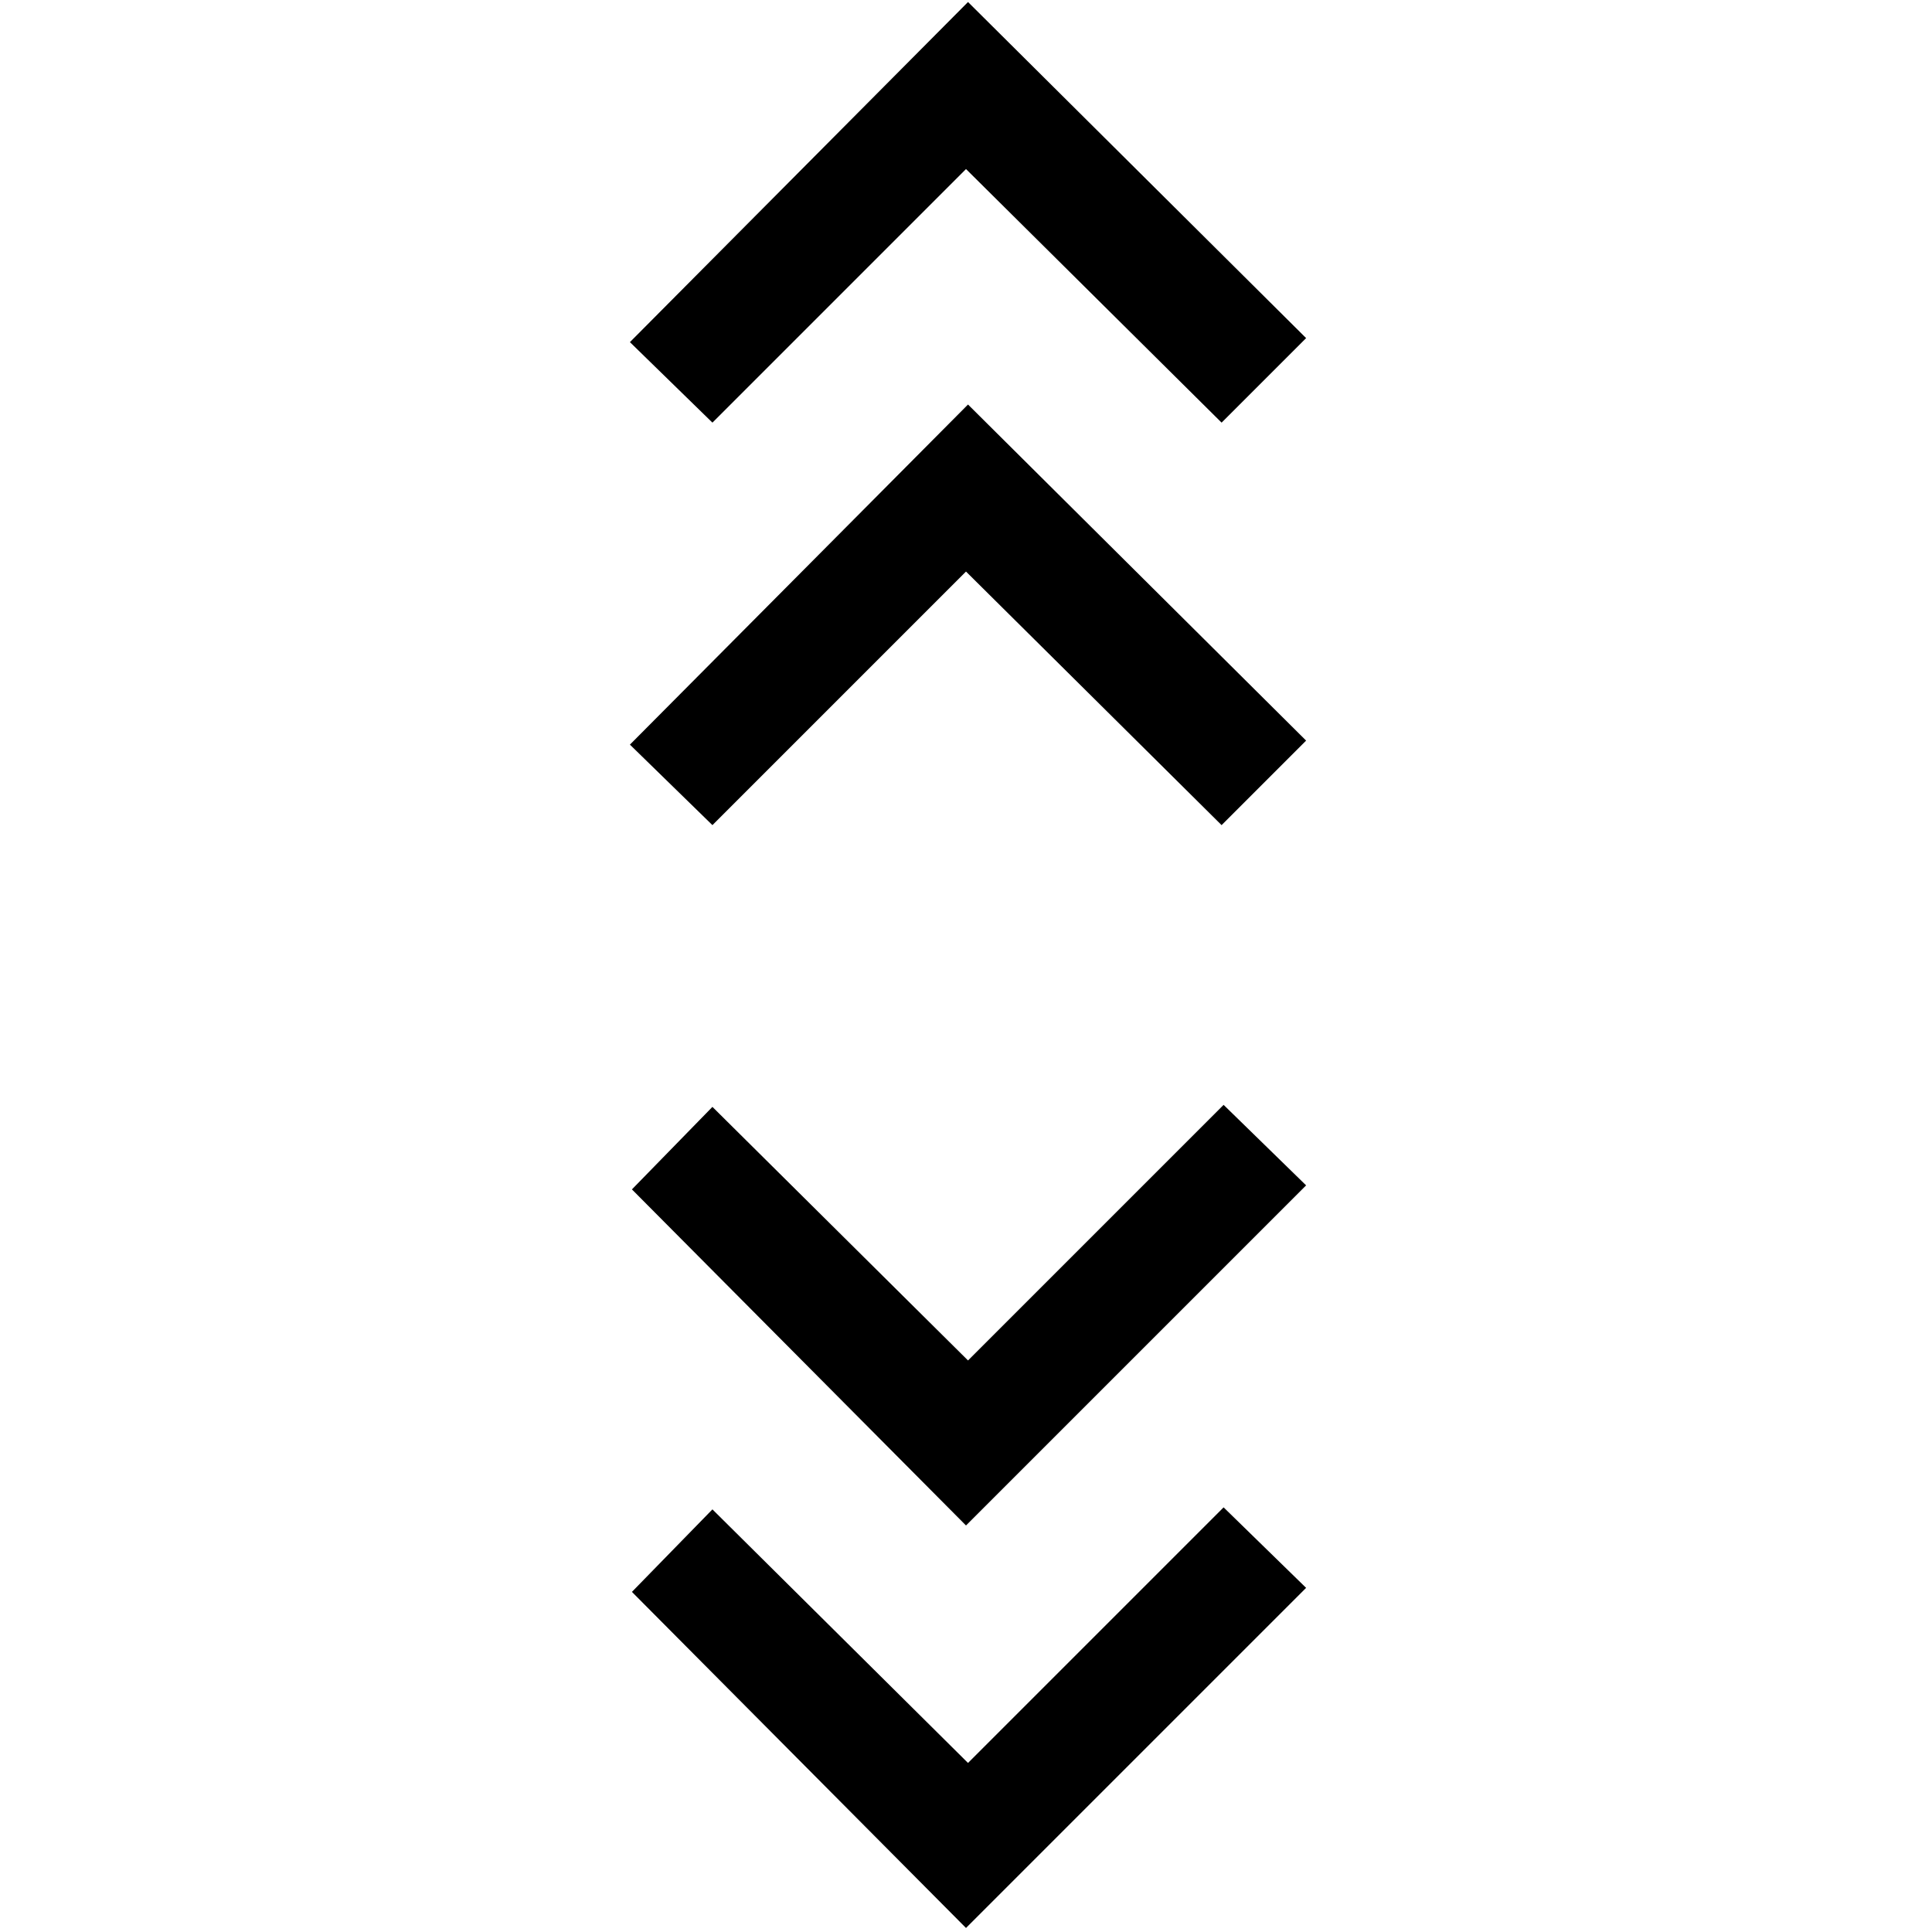 <svg xmlns="http://www.w3.org/2000/svg" height="48" width="48"><path d="m24 47.9-8.3-8.35 2-2.05 6.35 6.3 6.35-6.35 2.05 2Zm0-10-8.3-8.35 2-2.05 6.35 6.3 6.35-6.35 2.05 2Zm-6.3-17.4-2.05-2 8.4-8.45 8.4 8.35-2.1 2.1L24 14.2Zm0-10-2.05-2 8.4-8.45 8.4 8.35-2.1 2.1L24 4.2Z"/></svg>